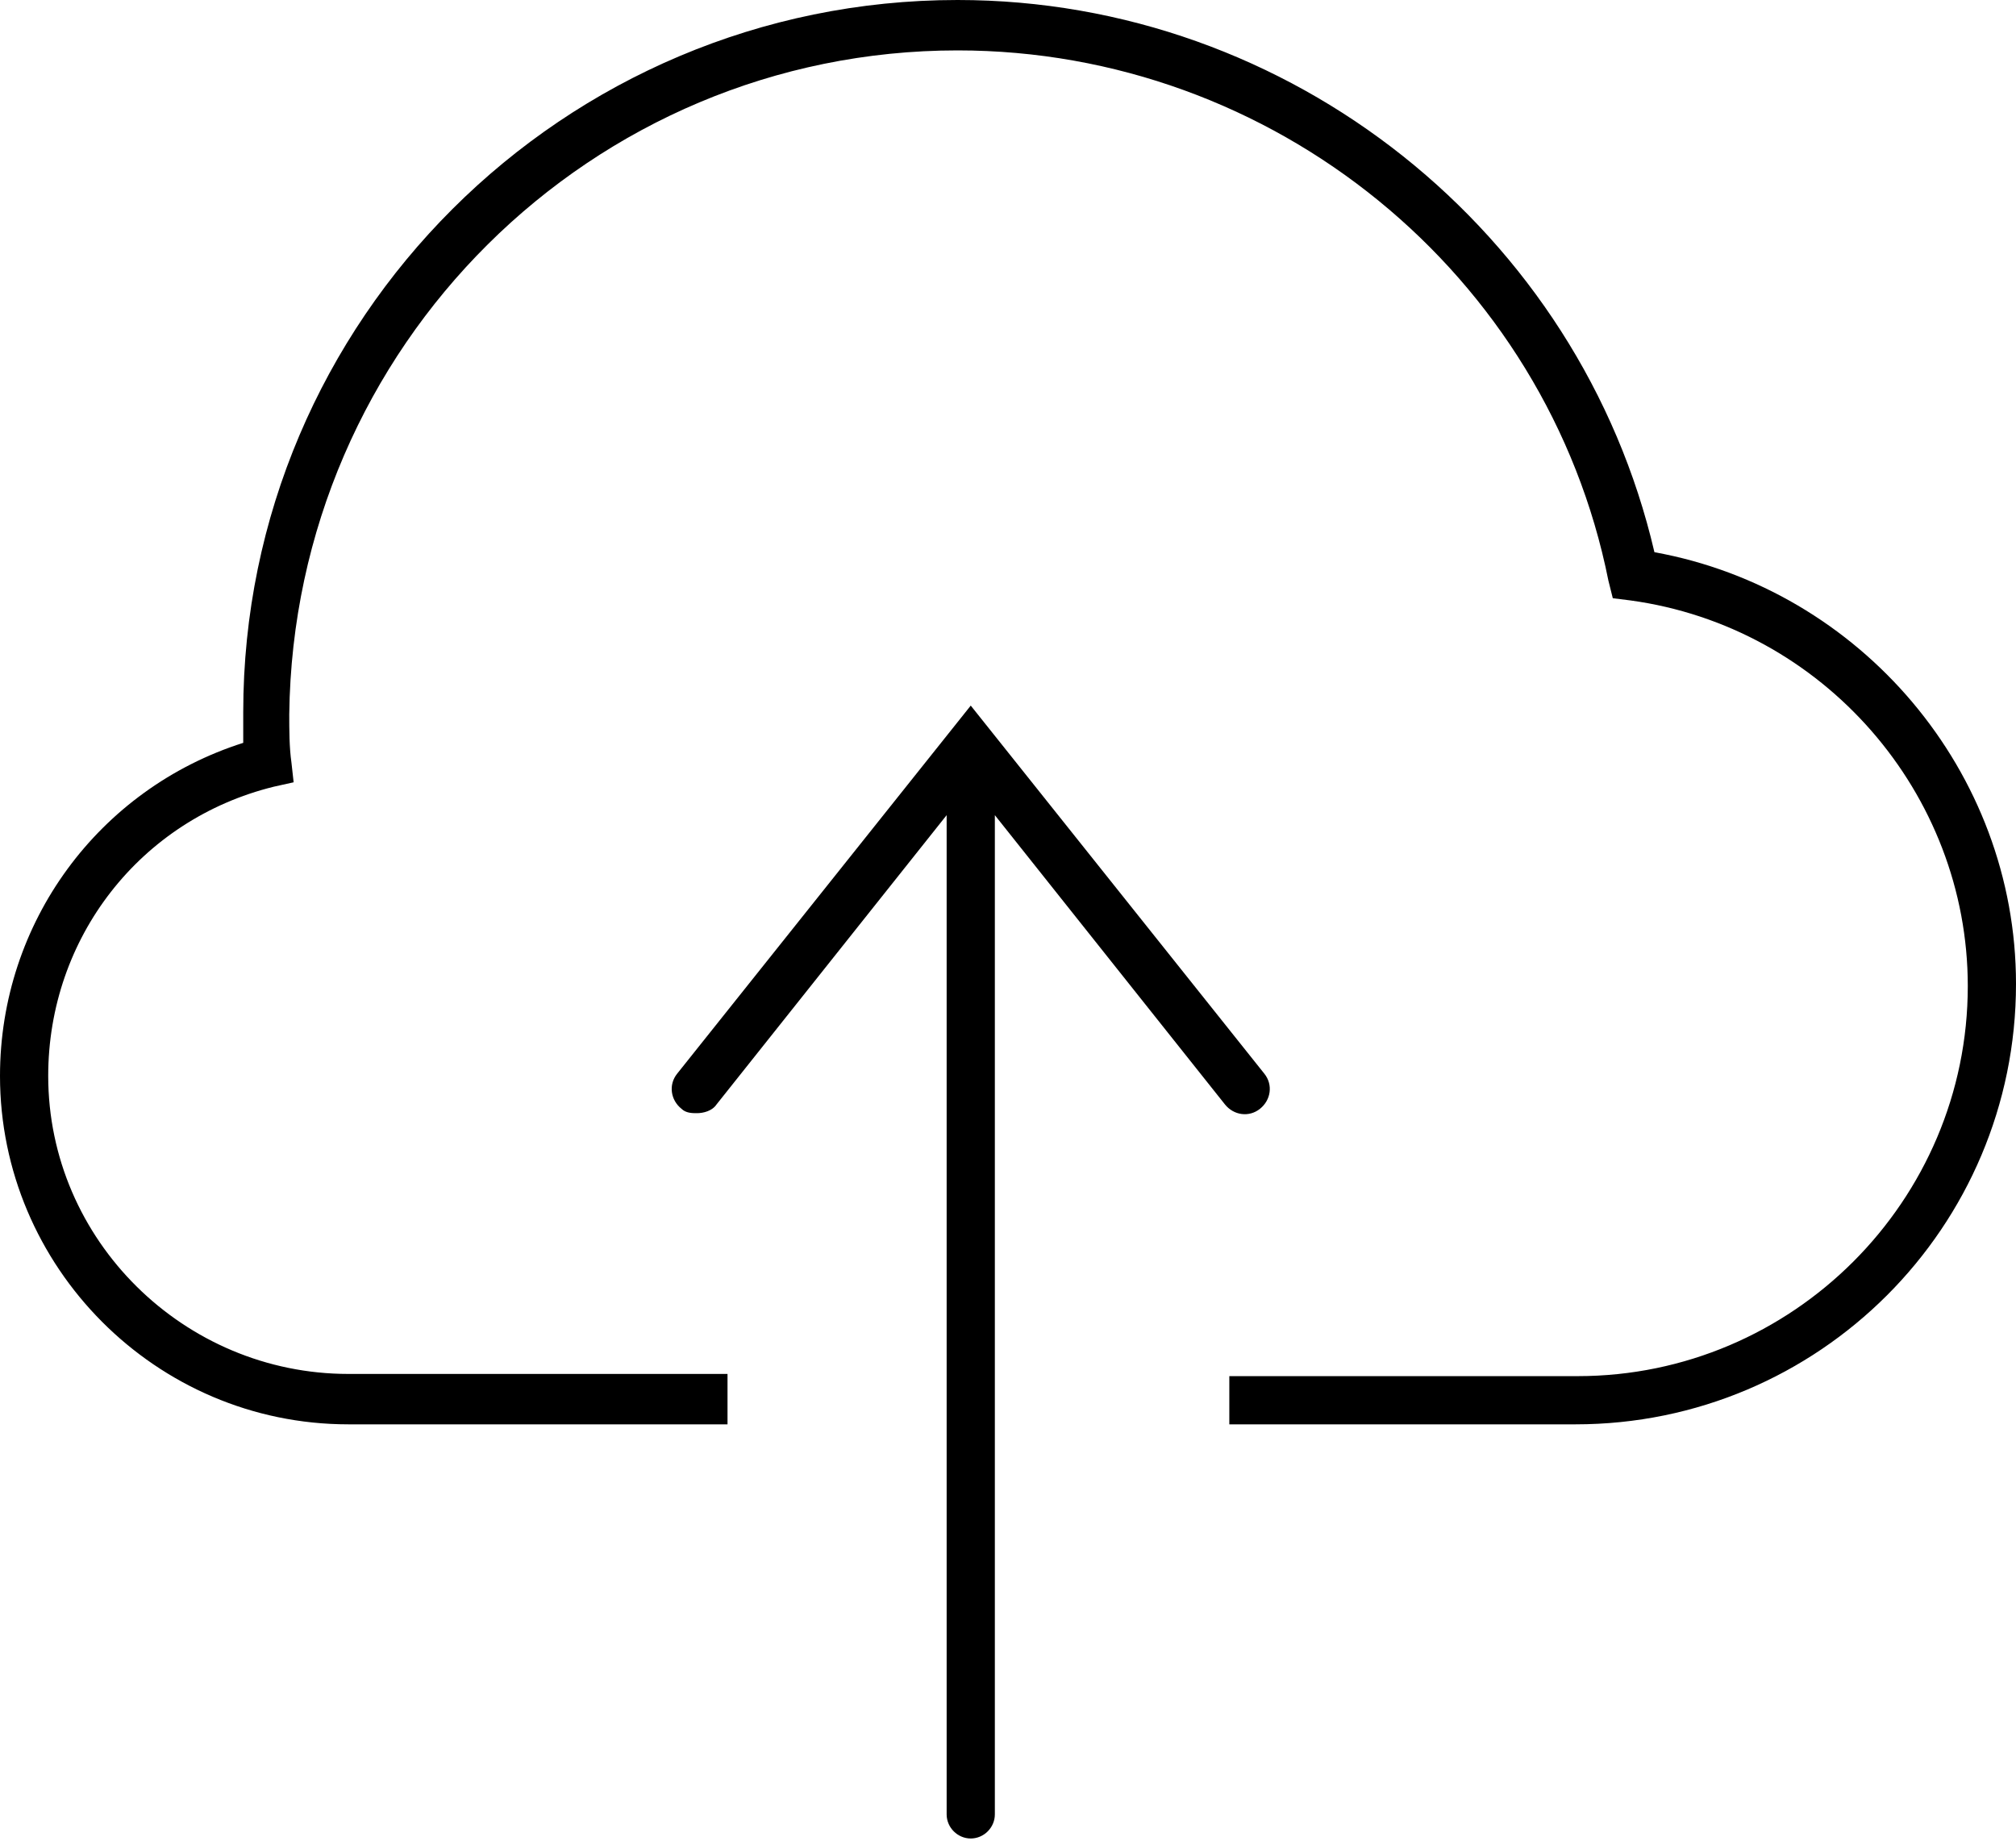 <svg xmlns="http://www.w3.org/2000/svg" xmlns:xlink="http://www.w3.org/1999/xlink" x="0px" y="0px" width="92px" height="84px" viewBox="0 0 92 84" xml:space="preserve">
<g>
<path d="M75.5,25.2C72.1,10.6,58.9,0,43.7,0c-18,0-32.6,14.6-32.6,32.5c0,0.5,0,1,0,1.4C4.5,36,0,42.1,0,49.1
		C0,57.8,7.1,65,15.9,65h17.3v-2.3H15.9c-7.5,0-13.7-6.1-13.7-13.6c0-6.3,4.2-11.7,10.3-13.2l0.9-0.2l-0.1-0.9
		c-0.1-0.7-0.1-1.5-0.1-2.2C13.4,15.8,27,2.3,43.7,2.3c14.4,0,26.9,10.2,29.7,24.2l0.2,0.8l0.8,0.1c8.8,1.2,15.4,8.8,15.4,17.6
		c0,9.8-8,17.8-17.8,17.8H56.1V65h15.8C83,65,92,56,92,44.9C92,35.2,84.9,26.9,75.5,25.2z"></path>
<path d="M57.5,50.6c0.5-0.4,0.6-1.1,0.2-1.6L44.3,32.2L30.9,49c-0.4,0.5-0.3,1.2,0.2,1.6c0.2,0.2,0.5,0.2,0.7,0.2
		c0.3,0,0.7-0.1,0.9-0.4l10.5-13.2v45.6c0,0.6,0.5,1.1,1.1,1.1c0.6,0,1.1-0.5,1.1-1.1V37.2l10.5,13.2C56.3,50.9,57,51,57.5,50.6z"></path>
</g>
</svg>